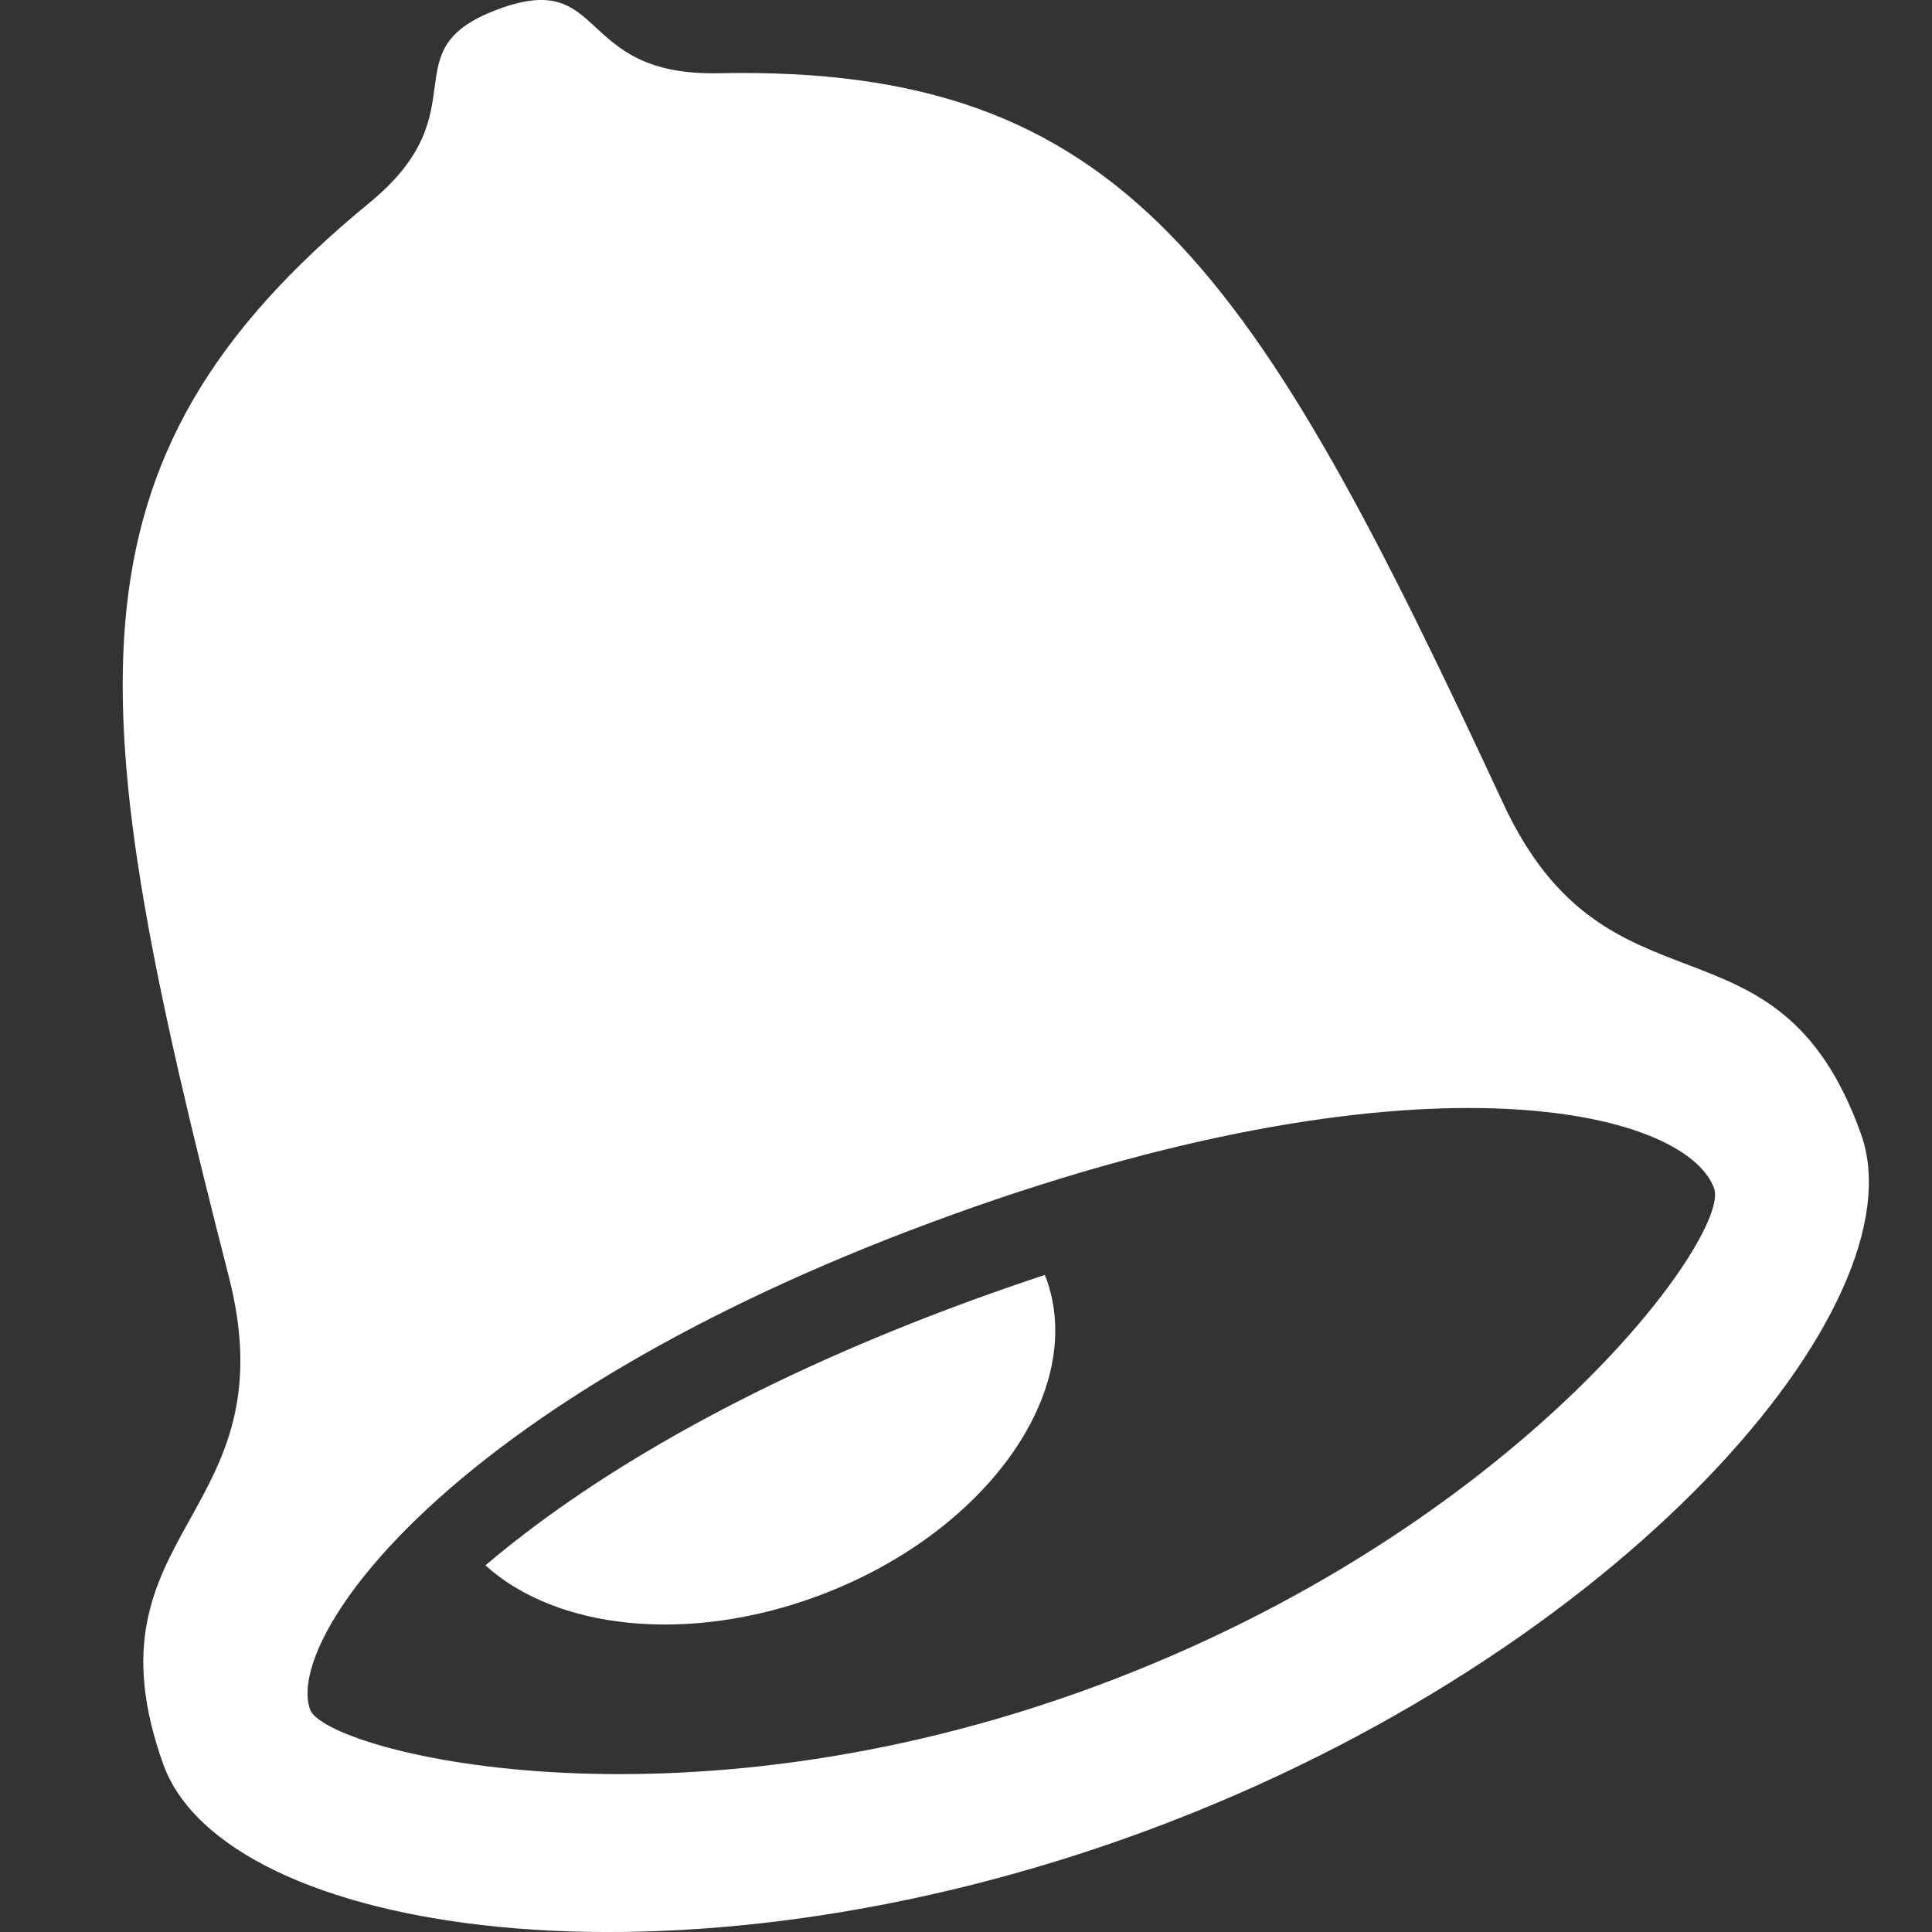 <?xml version="1.0" encoding="iso-8859-1"?>
<!-- Generator: Adobe Illustrator 16.0.0, SVG Export Plug-In . SVG Version: 6.00 Build 0)  -->
<!DOCTYPE svg PUBLIC "-//W3C//DTD SVG 1.1//EN" "http://www.w3.org/Graphics/SVG/1.1/DTD/svg11.dtd">
<svg version="1.1" id="bell" xmlns="http://www.w3.org/2000/svg" xmlns:xlink="http://www.w3.org/1999/xlink" x="0px" y="0px"
	 width="283.46px" height="283.46px" viewBox="0 0 283.46 283.46" style="enable-background:new 0 0 283.46 283.46;"
	 xml:space="preserve">
<rect x="0" y="0" width="283.46" height="283.46" fill="#333333" stroke="none"/>
<path style="fill:#FFFFFF;" d="M220.568,117.918C184.053,39.346,165.076,9.511,105.412,10.743
	C84.165,11.181,89.269-4.644,73.069,1.361C56.882,7.372,70.773,16.16,54.211,29.745c-46.479,38.147-42.194,73.443-20.64,157.557
	c9.088,35.42-21.892,37.165-9.632,71.51c8.944,25.038,74.913,35.521,144.516,9.695c69.602-25.82,113.535-77.084,104.591-102.121
	C260.779,132.041,235.954,150.999,220.568,117.918z M160.897,247.347c-62.159,23.067-113.248,9.495-115.405,3.472
	c-3.722-10.402,20.065-45.097,91.131-71.467c71.072-26.37,110.728-16.588,114.874-4.973
	C253.949,181.24,223.063,224.285,160.897,247.347z M140.92,191.392c-32.499,12.06-55.085,25.852-69.696,38.273
	c10.283,9.344,29.56,11.621,48.774,4.497c24.456-9.076,39.474-29.904,33.532-46.523c-0.069-0.199-0.176-0.381-0.251-0.575
	C149.271,188.384,145.155,189.822,140.92,191.392z"/>
</svg>
